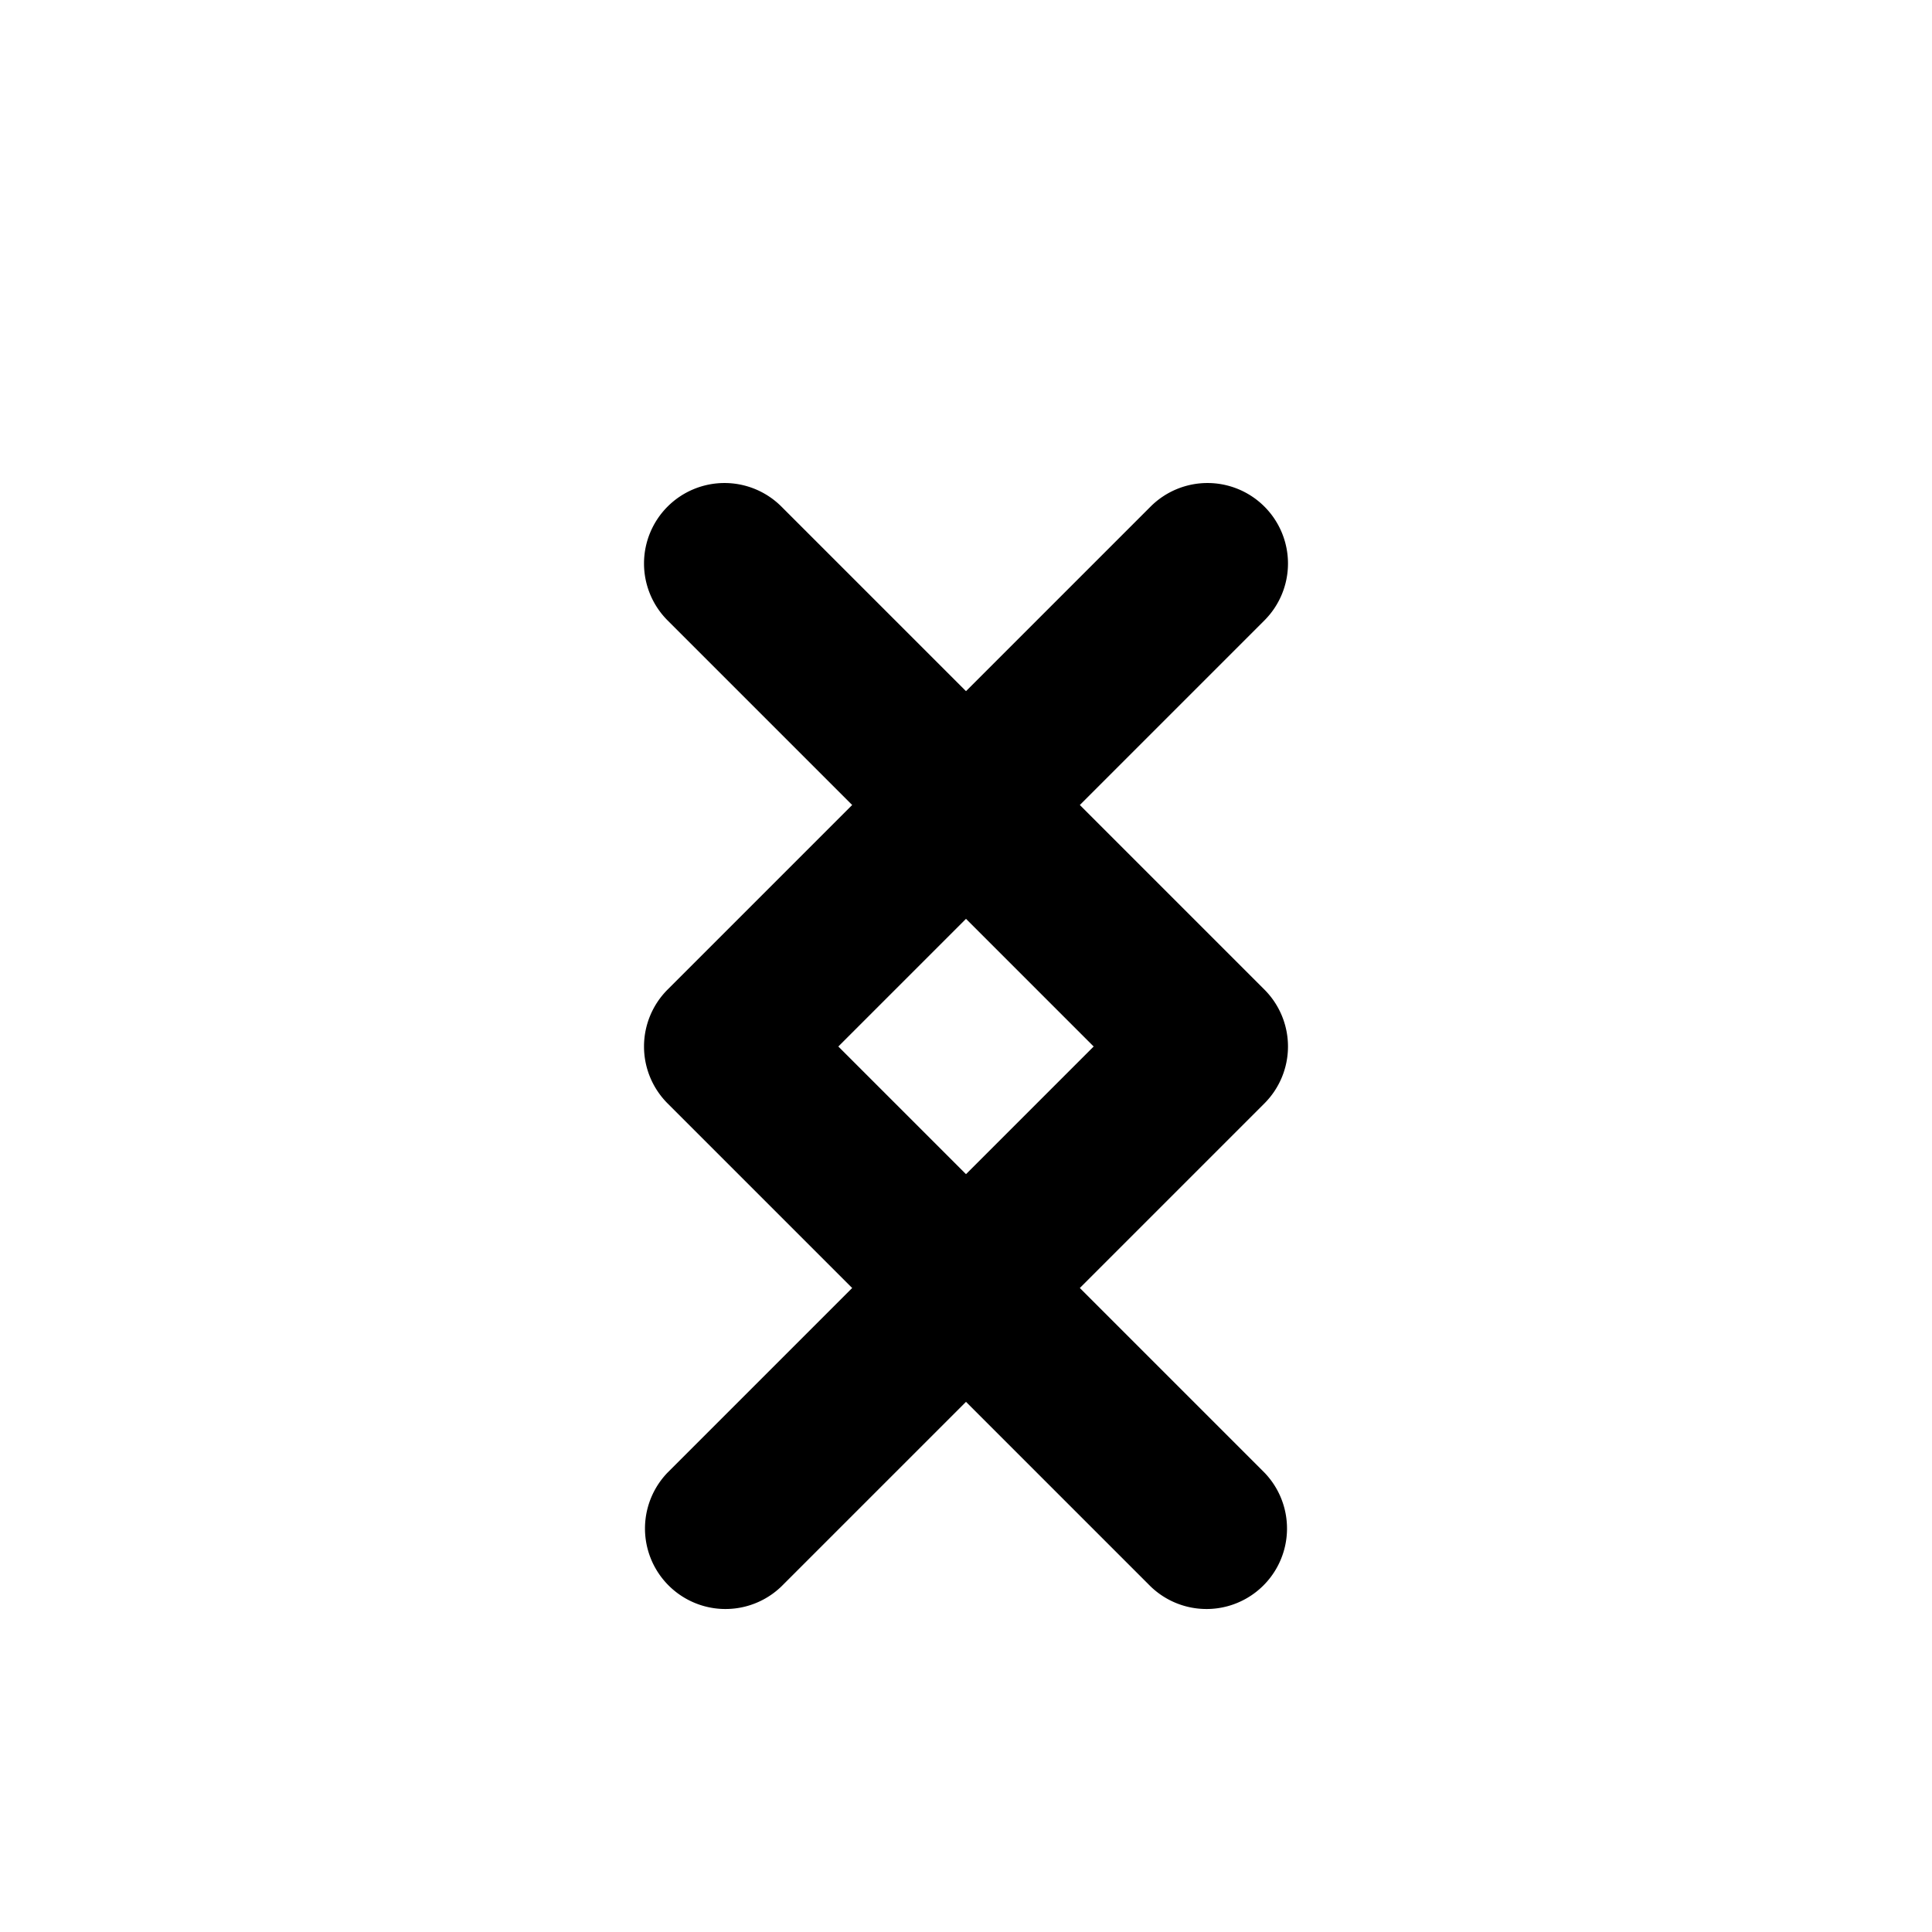 <svg xmlns="http://www.w3.org/2000/svg" viewBox="0 0 24 24">
  <path d="M8.293 6.293a1 1 0 0 1 1.414 0l6 6a1 1 0 0 1 0 1.414l-6 6a1 1 0 0 1-1.414-1.414L13.586 13 8.293 7.707a1 1 0 0 1 0-1.414z"/>
  <path d="M15.707 6.293a1 1 0 0 0-1.414 0l-6 6a1 1 0 0 0 0 1.414l6 6a1 1 0 0 0 1.414-1.414L10.414 13l5.293-5.293a1 1 0 0 0 0-1.414z"/>
</svg> 